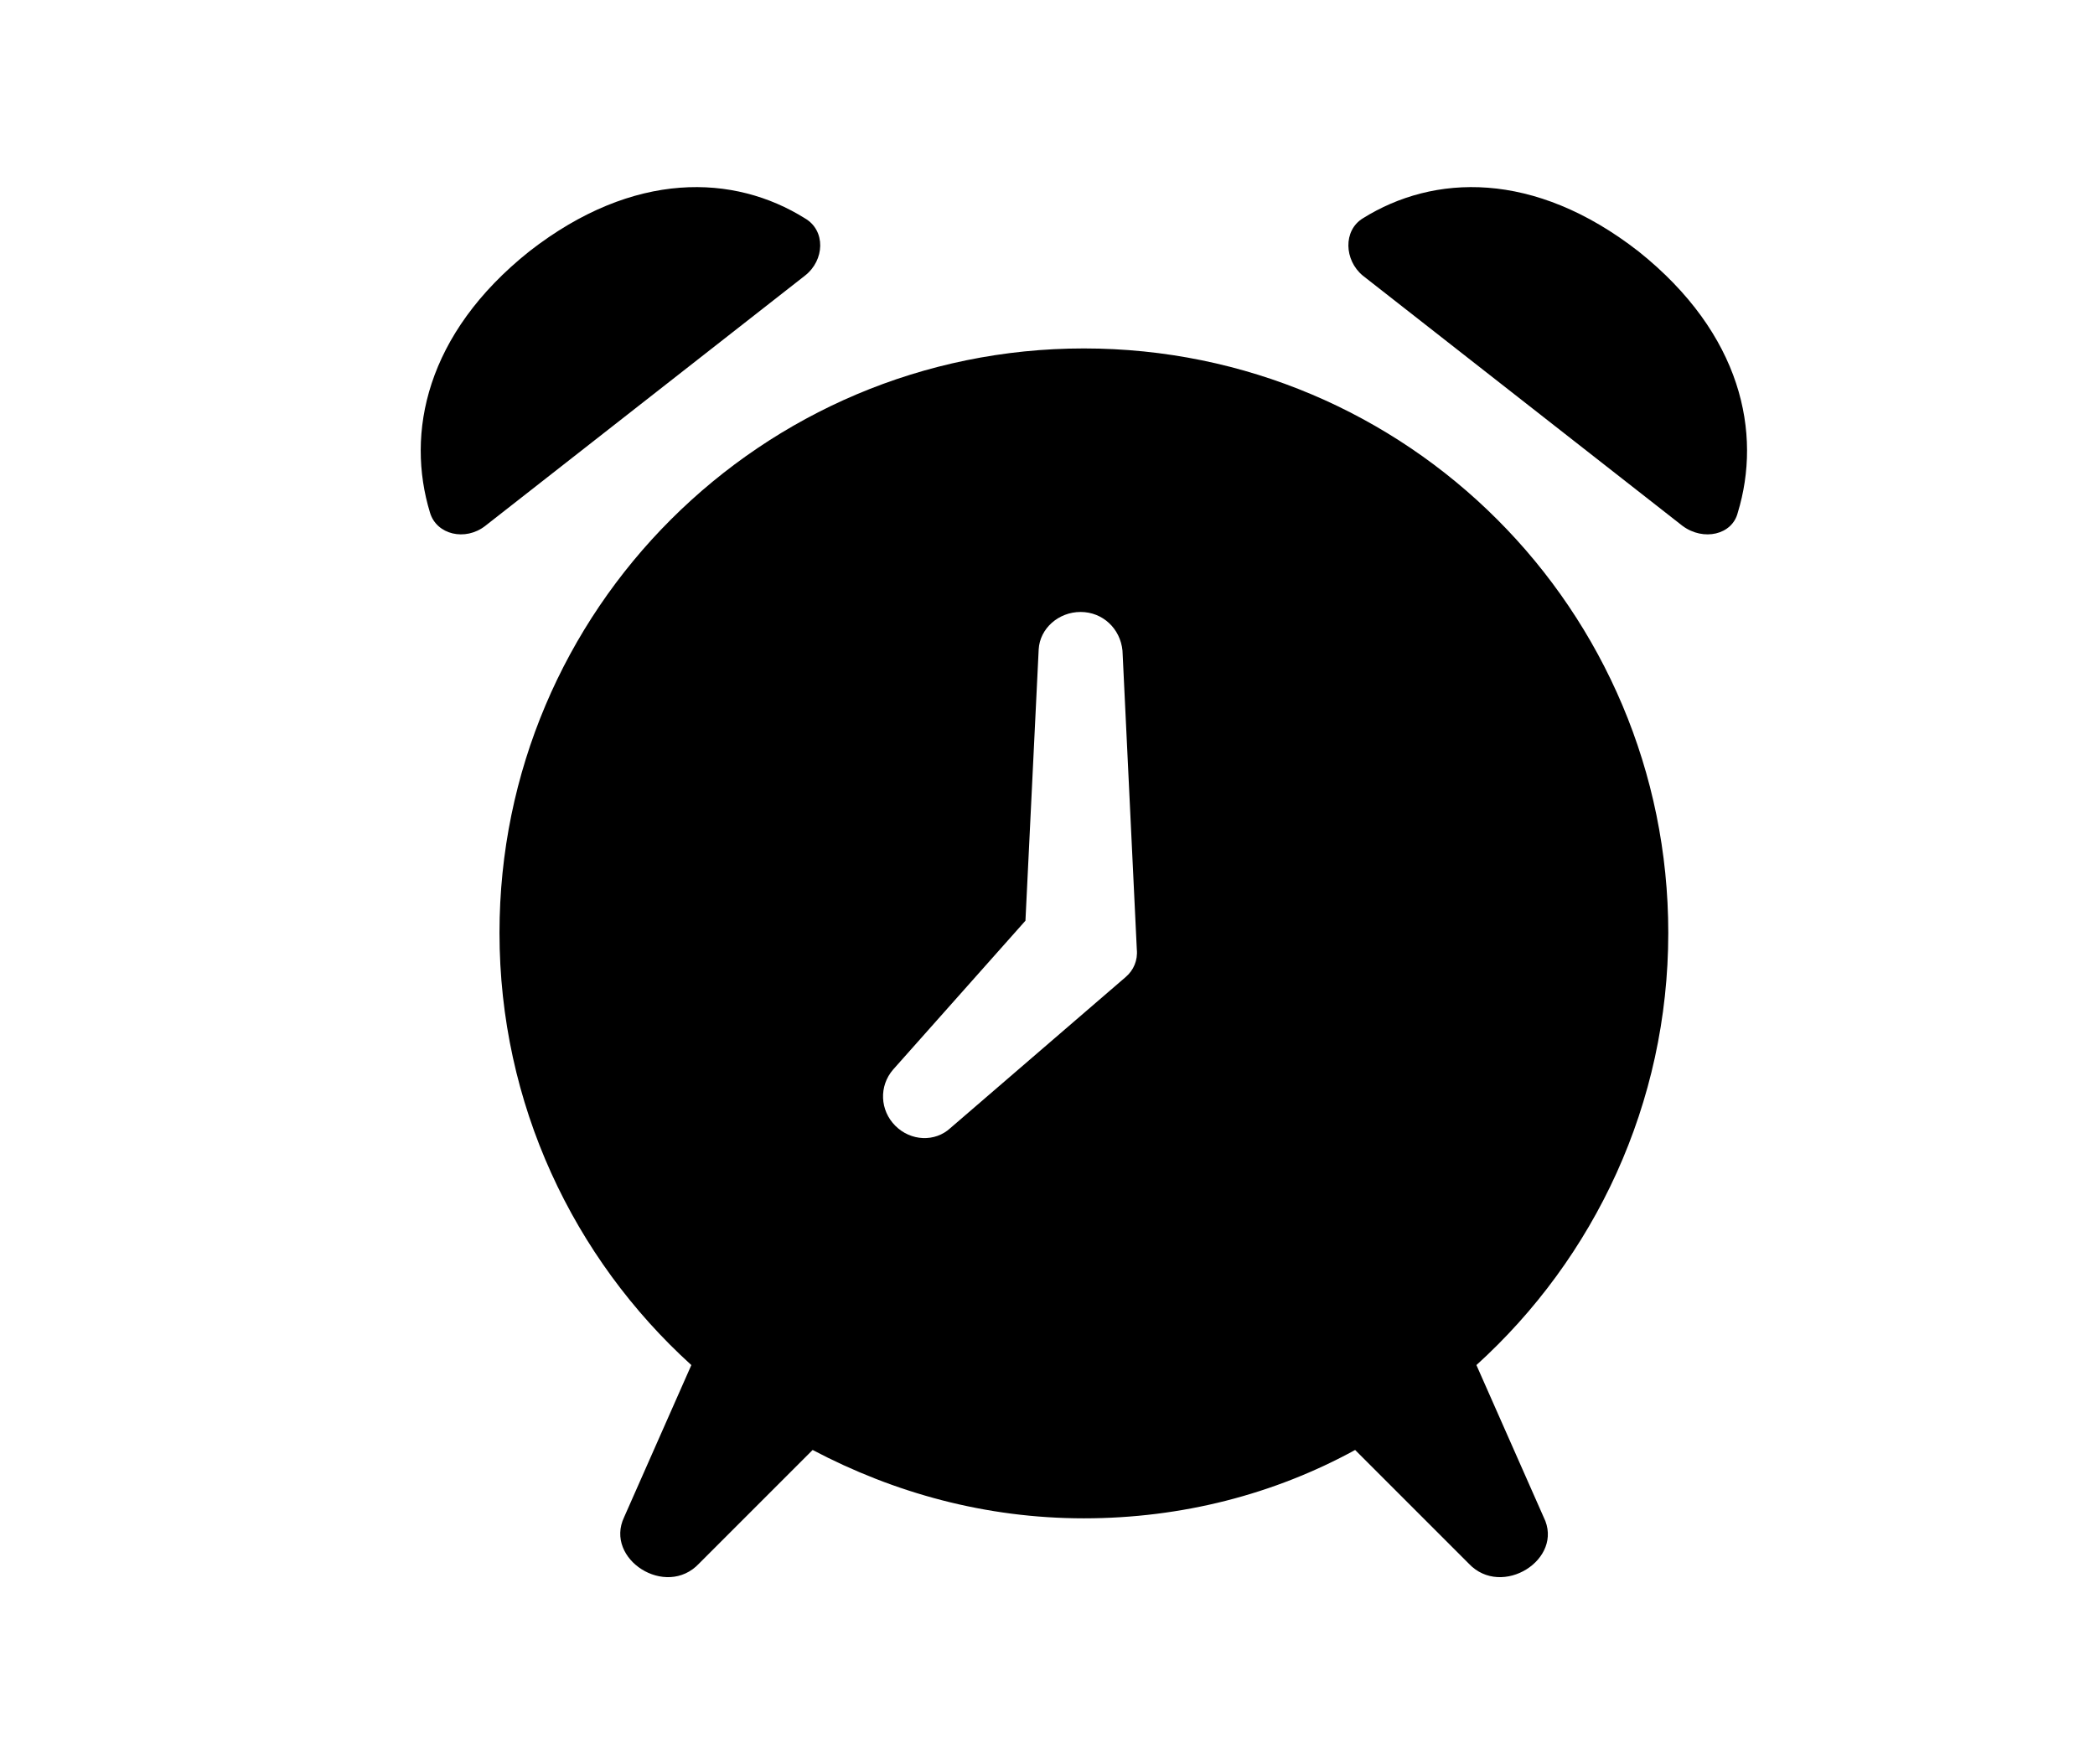 <?xml version="1.0" encoding="utf-8" ?>
<svg baseProfile="full" height="16.0" version="1.1" viewBox="0 0 19.0 16.0" width="19.0" xmlns="http://www.w3.org/2000/svg" xmlns:ev="http://www.w3.org/2001/xml-events" xmlns:xlink="http://www.w3.org/1999/xlink"><defs /><path d="M12.36 1.98c0.64-0.4 1.55-0.44 2.5 0.3 0.94 0.75 1.12 1.65 0.9 2.37-0.05 0.2-0.31 0.26-0.5 0.12l-2.9-2.27c-0.17-0.14-0.18-0.41 0-0.52ZM4.53 8.46c0-2.93 2.38-5.3 5.3-5.3 2.93 0 5.3 2.37 5.3 5.3 0 1.55-0.67 2.95-1.74 3.92L14 13.76c0.19 0.38-0.38 0.74-0.68 0.42l-1.03-1.03c-0.73 0.4-1.57 0.62-2.46 0.62-0.89 0-1.72-0.23-2.46-0.62l-1.03 1.03c-0.3 0.32-0.86-0.04-0.68-0.42l0.61-1.38c-1.07-0.97-1.74-2.37-1.74-3.92ZM7.3 1.98c-0.64-0.4-1.55-0.44-2.5 0.3C3.86 3.03 3.68 3.93 3.9 4.65c0.06 0.2 0.32 0.26 0.5 0.12L7.3 2.5c0.18-0.14 0.19-0.41 0-0.52Zm2.5 3.57c-0.2 0-0.37 0.15-0.38 0.34L9.3 8.35 8.1 9.7c-0.13 0.15-0.12 0.37 0.02 0.51 0.14 0.14 0.36 0.15 0.5 0.02l1.59-1.37c0.07-0.06 0.11-0.15 0.1-0.25L10.18 5.9C10.16 5.7 10 5.55 9.8 5.55Z" fill="#000000" fill-opacity="1.0" /></svg>